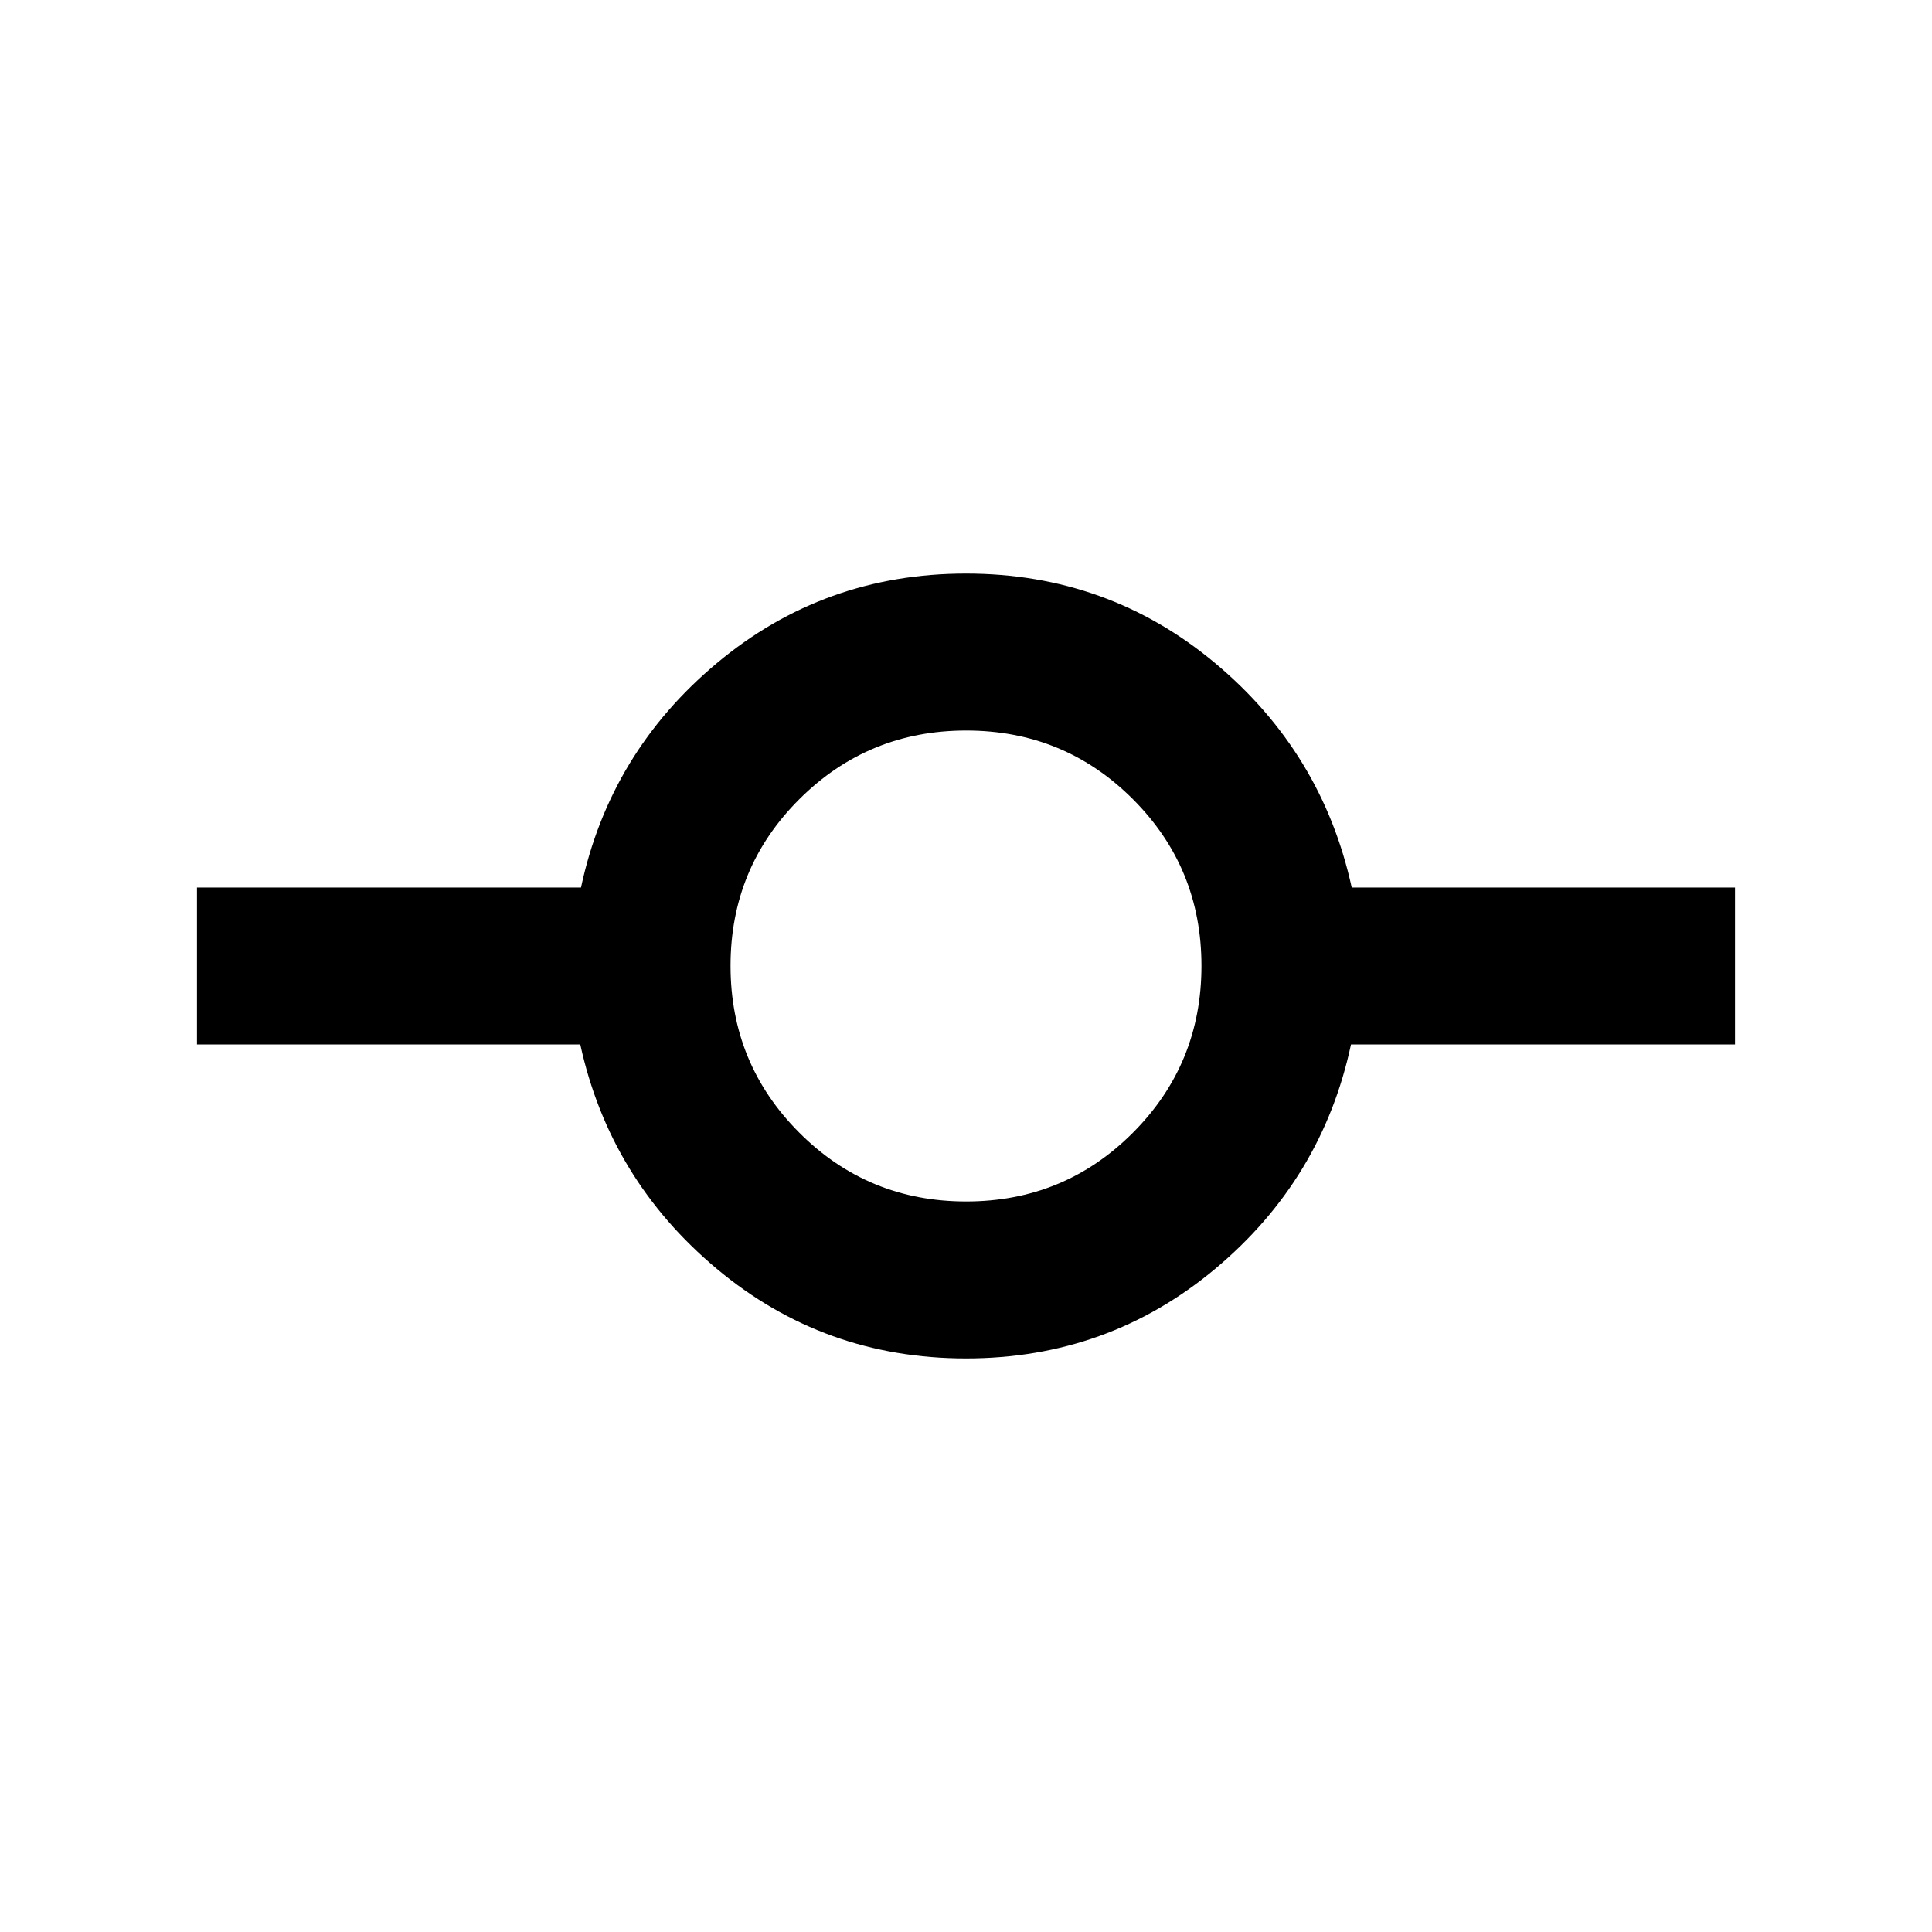 <svg xmlns="http://www.w3.org/2000/svg" height="20" viewBox="0 -960 960 960" width="20"><path d="M480-285q-70.57 0-123.79-44.5Q302.99-374 288.34-441H97.87v-78H288.7q14.29-67 67.51-111.5Q409.43-675 480-675q70.57 0 123.79 44.5Q657.01-586 671.66-519h190.47v78H671.3q-14.29 67-67.51 111.5Q550.57-285 480-285Zm.07-78q48.78 0 82.85-34.15Q597-431.29 597-480.07t-34.1-82.85Q528.81-597 480.1-597q-48.71 0-82.9 34.1-34.2 34.09-34.2 82.8 0 48.71 34.15 82.9 34.14 34.2 82.92 34.2Z"/></svg>